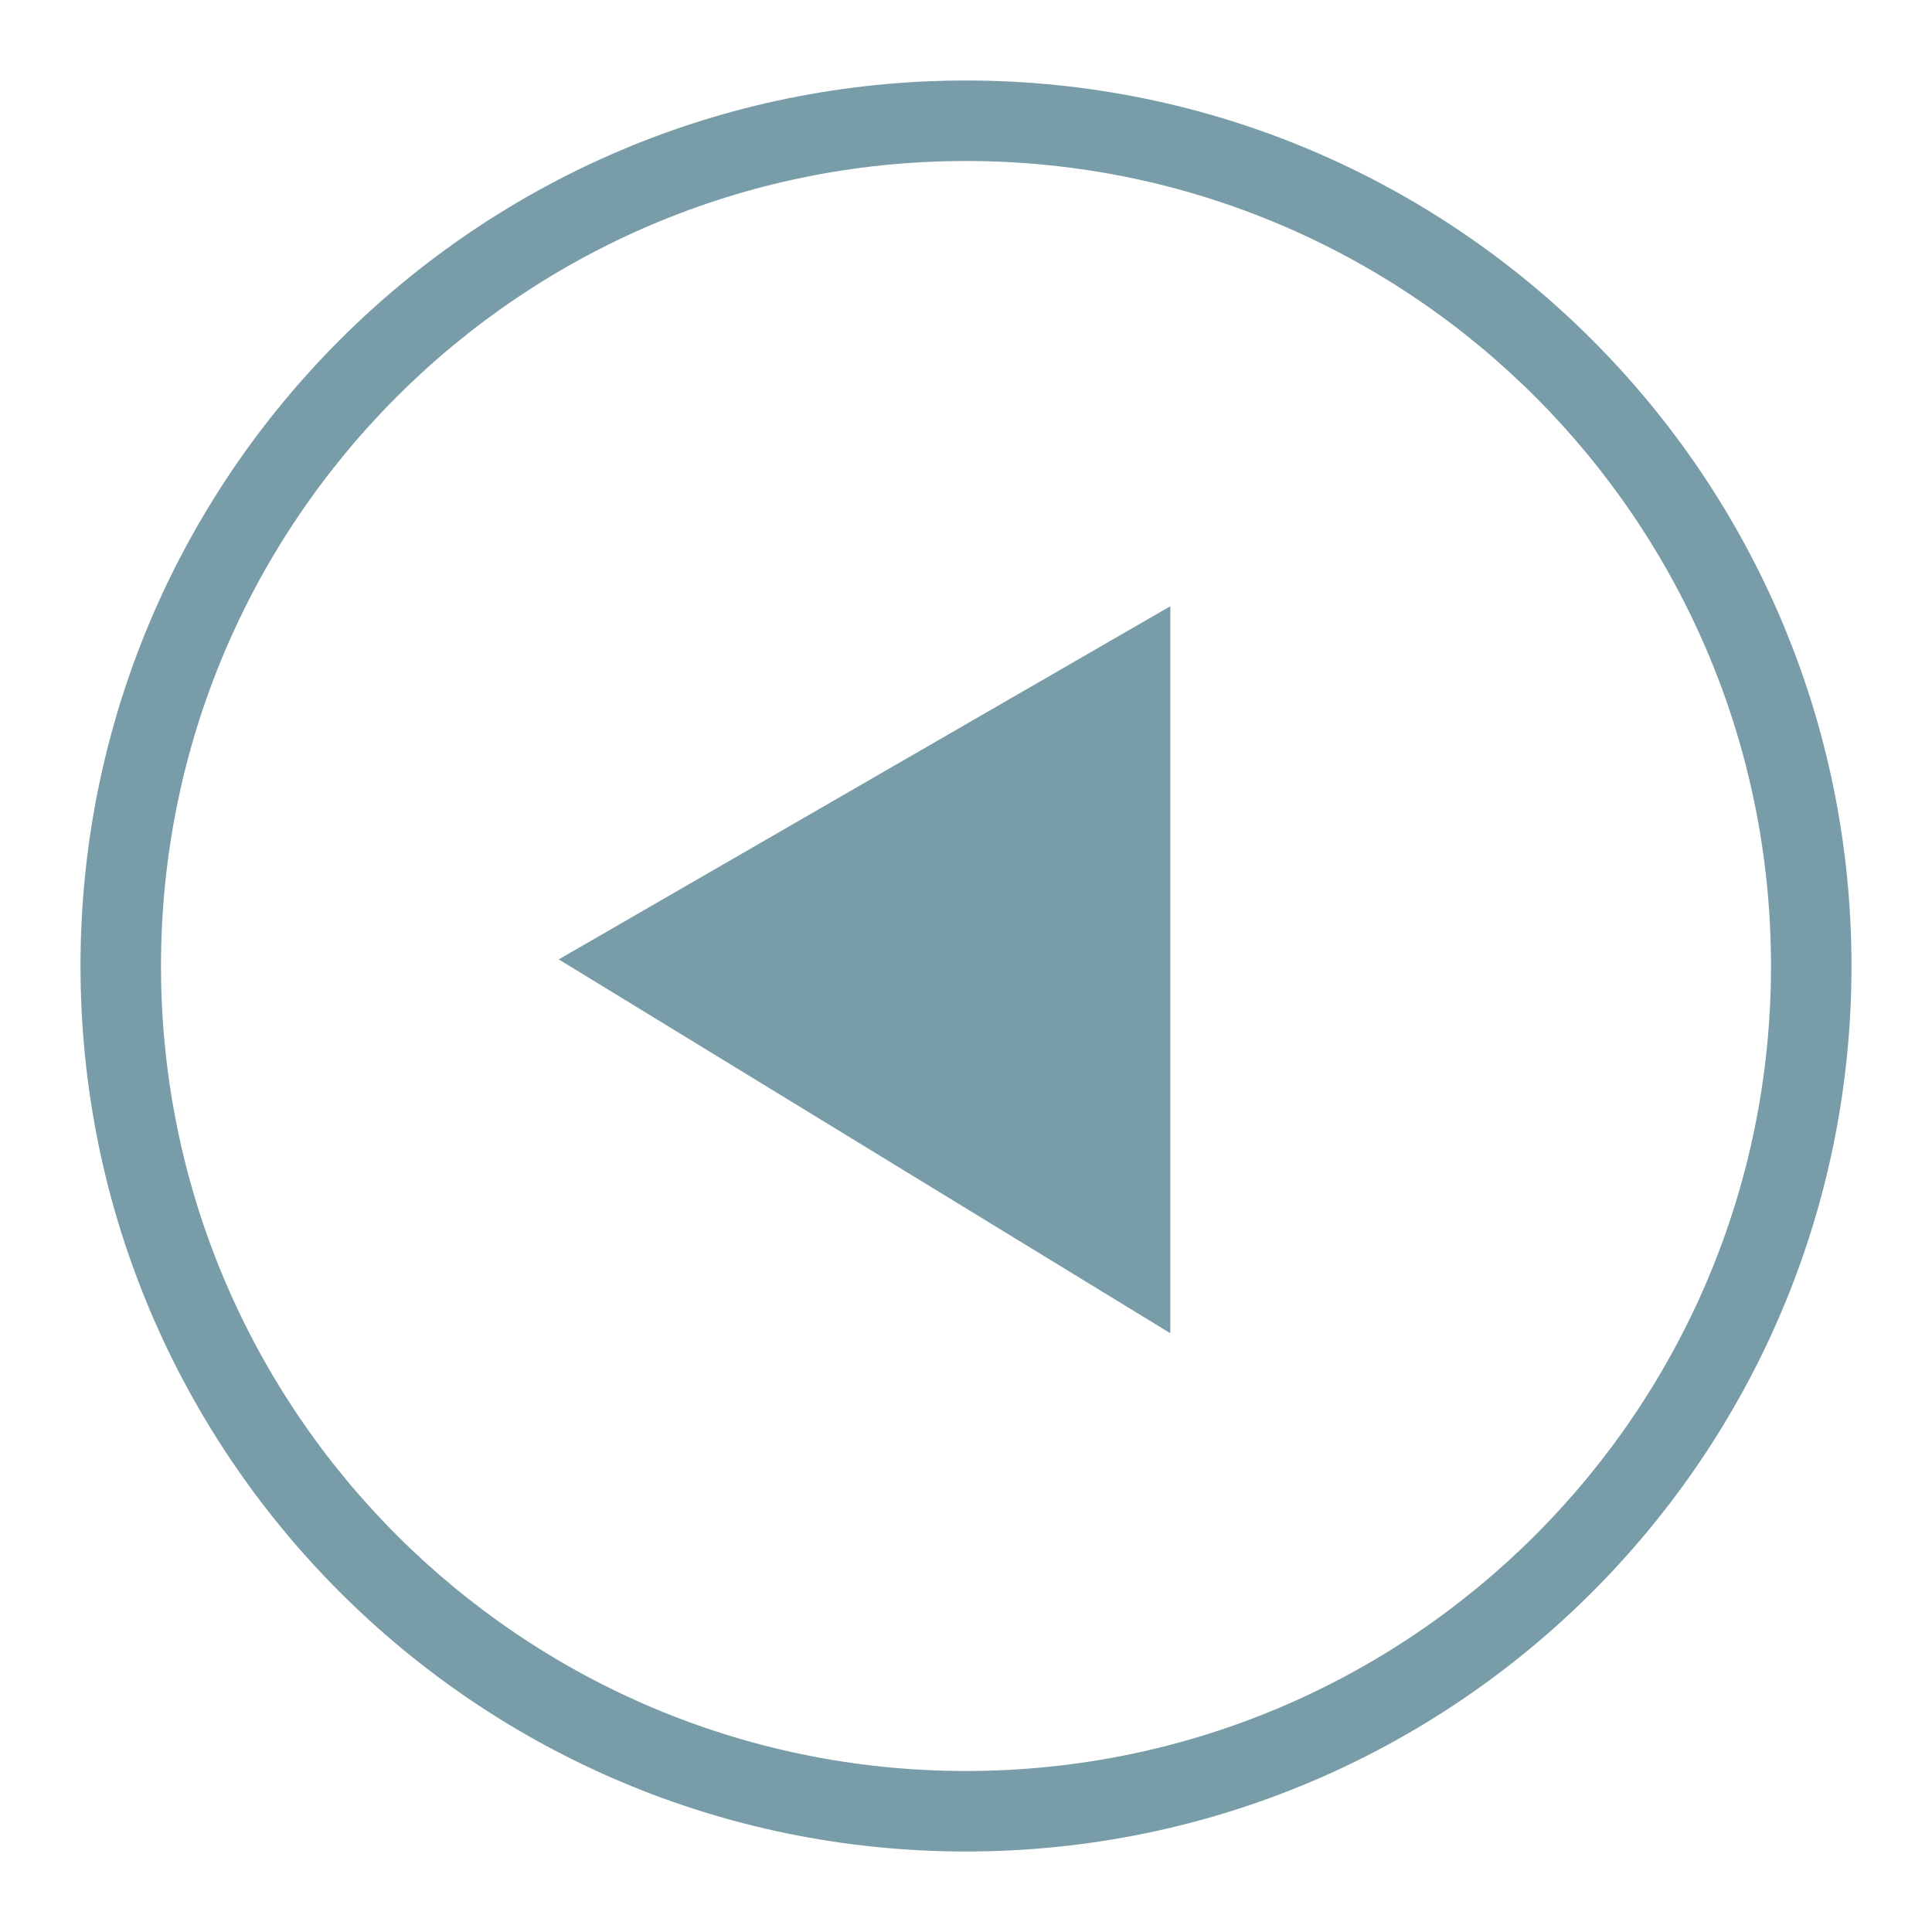 <?xml version="1.0" encoding="utf-8"?>
<svg xmlns="http://www.w3.org/2000/svg" xmlns:xlink="http://www.w3.org/1999/xlink" width="24px" height="24px" viewBox="0 0 24 24" version="1.1">
    
    <title>Assets/Icon/Action/Circle Restart</title>
    <desc>Created with Sketch.</desc>
    <g id="Assets/Icon/Action/Circle-Restart" stroke="none" stroke-width="1" fill="none" fill-rule="evenodd">
        <g id="-g-ic-circle-edit">
            <rect id="Bound" x="0" y="0" width="24" height="24"/>
            <path d="M14.538,16.562 L6.941,11.918 L14.538,7.531 L14.538,16.562 Z M12,22 C17.523,22 22,17.523 22,12 C22,6.477 17.523,2 12,2 C6.477,2 2,6.477 2,12 C2,17.523 6.477,22 12,22 Z M12,23 C5.925,23 1,18.075 1,12 C1,5.925 5.925,1 12,1 C18.075,1 23,5.925 23,12 C23,18.075 18.075,23 12,23 Z" id="Color" fill="#789CA8" fill-rule="nonzero"/>
        </g>
    </g>
</svg>
